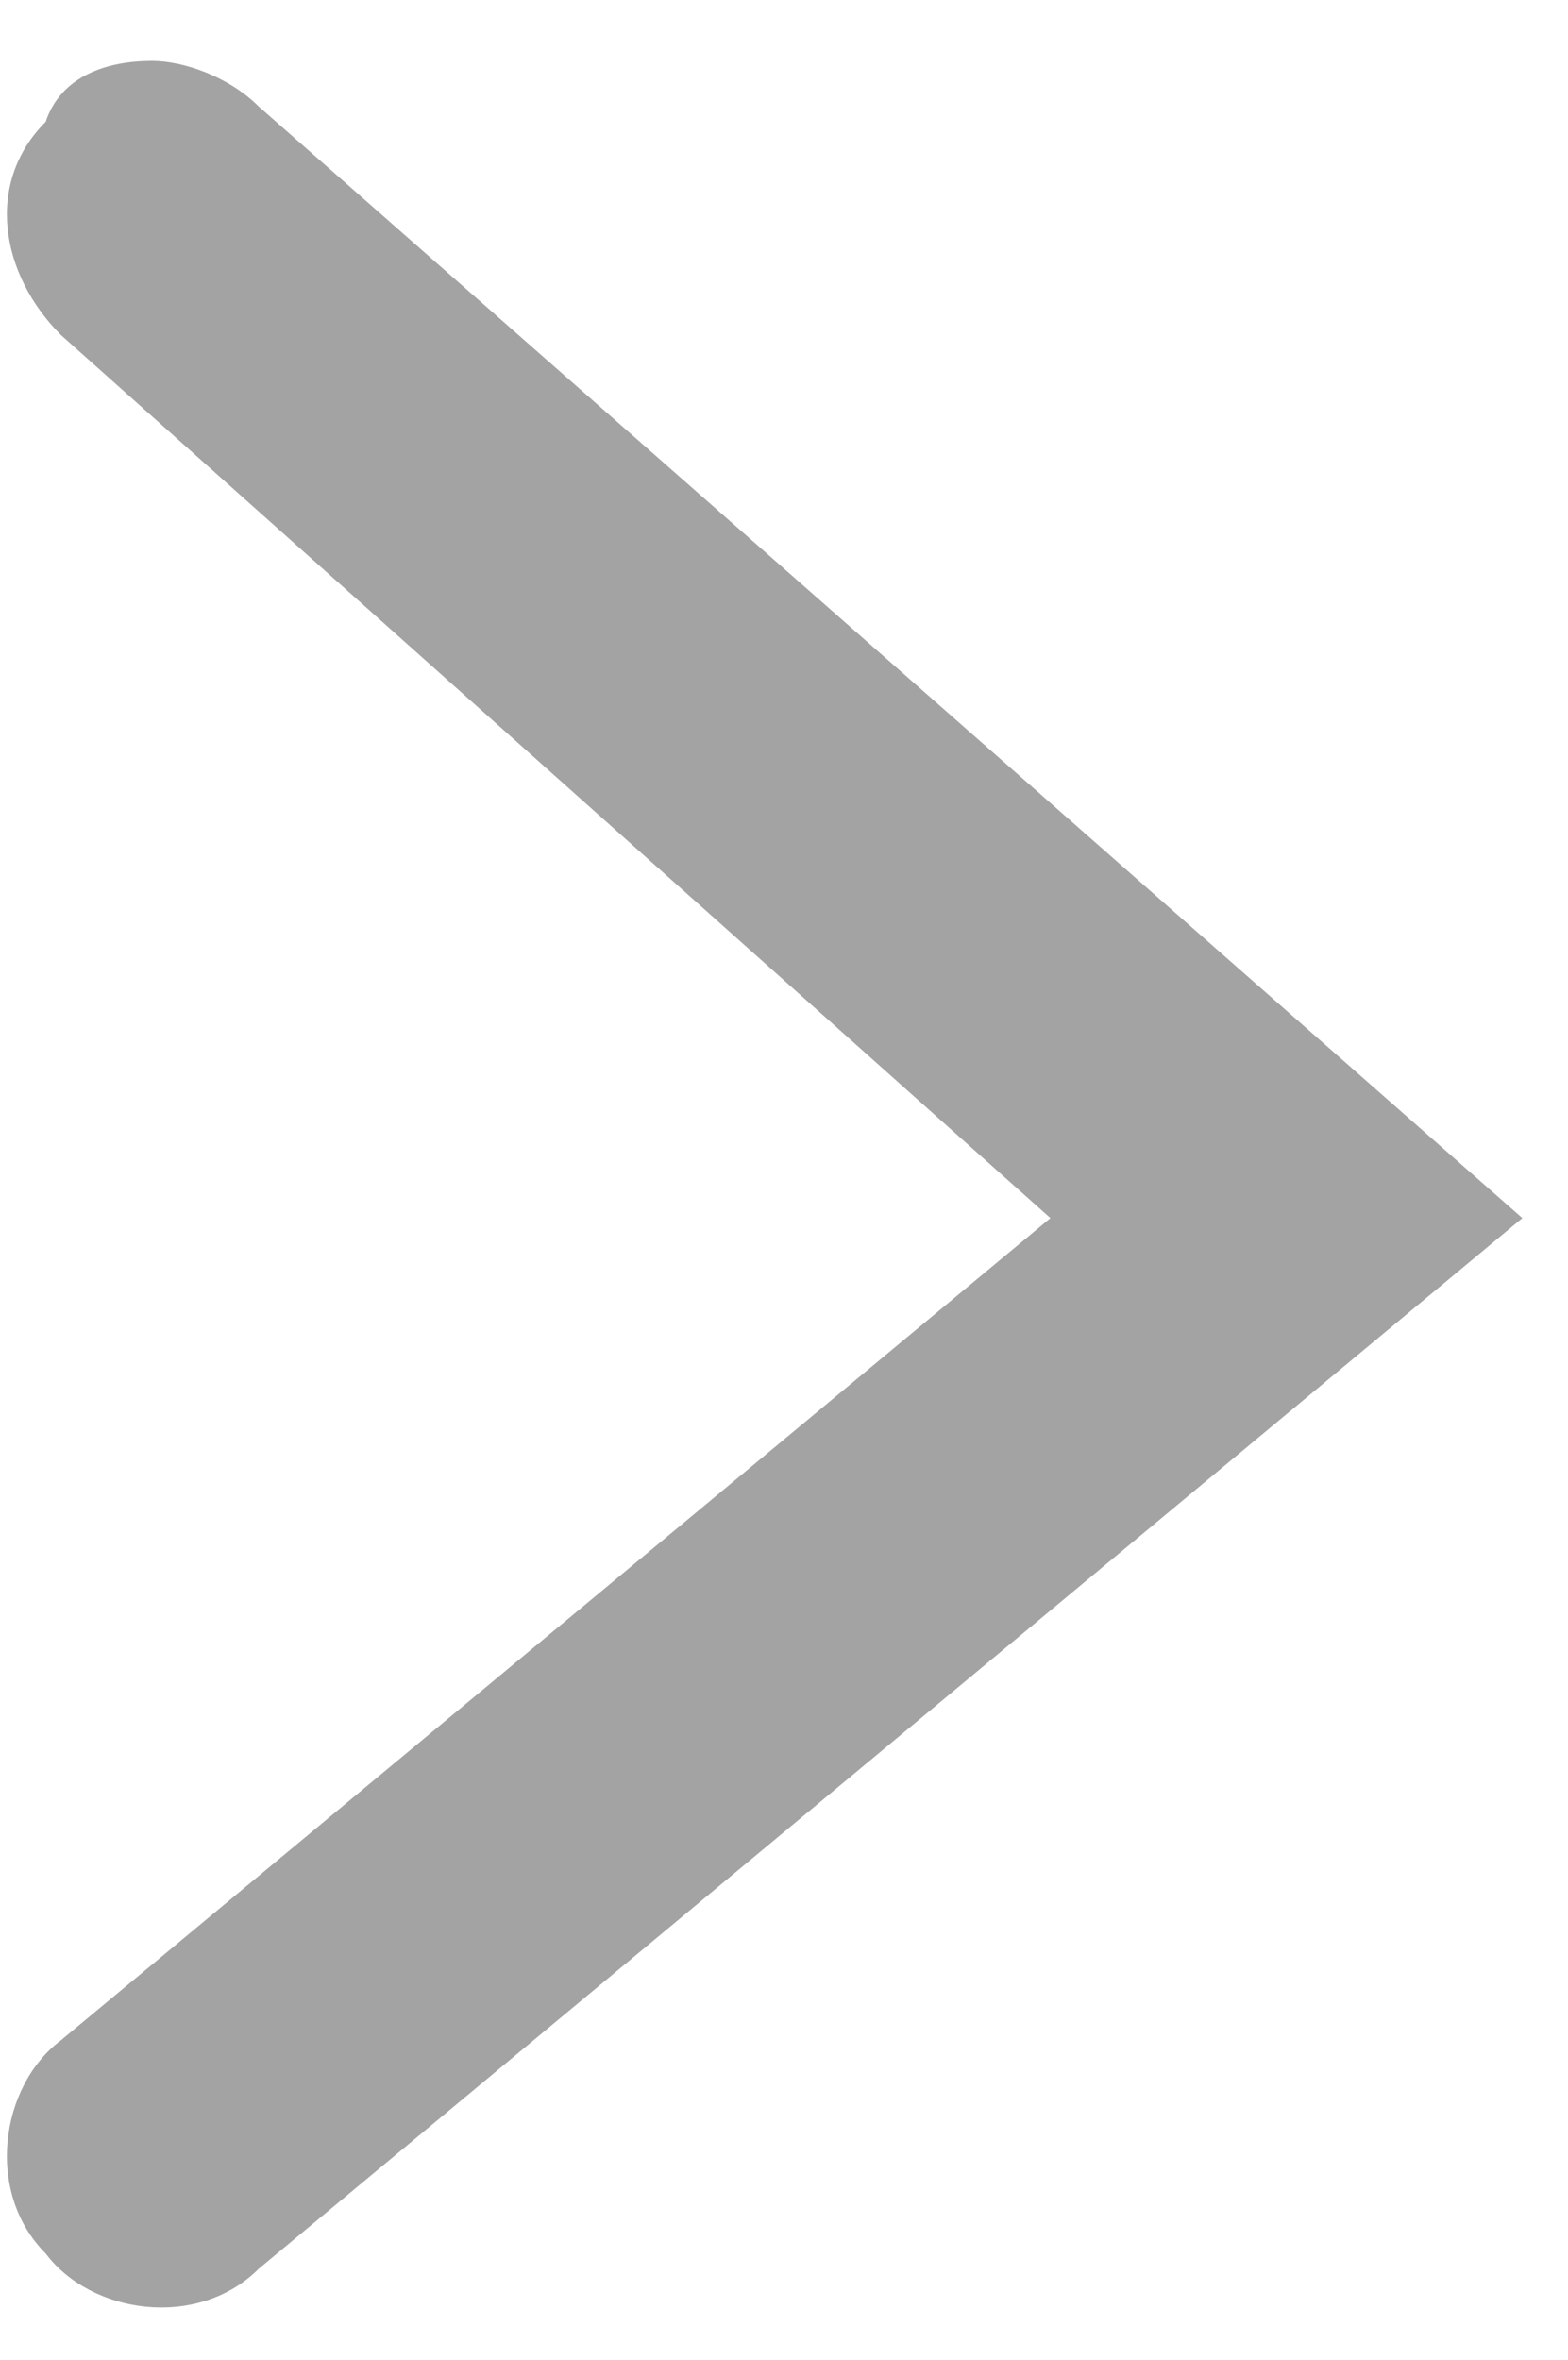 <?xml version="1.0" encoding="utf-8"?>
<!-- Generator: Adobe Illustrator 19.0.0, SVG Export Plug-In . SVG Version: 6.00 Build 0)  -->
<svg version="1.1" id="Layer_1" xmlns="http://www.w3.org/2000/svg" xmlns:xlink="http://www.w3.org/1999/xlink" x="0px" y="0px"
	 viewBox="-300 389.5 10.3 15.5" style="enable-background:new -300 389.5 10.3 15.5;" xml:space="preserve">
<style type="text/css">
	.st0{fill:#A3A3A3;}
</style>
<path class="st0" d="M-299,389.9c0.2,0,0.5,0.1,0.7,0.3l8.3,7.3l-8.3,6.9c-0.4,0.4-1.1,0.3-1.4-0.1c-0.4-0.4-0.3-1.1,0.1-1.4
	l6.5-5.4l-6.5-5.8c-0.4-0.4-0.5-1-0.1-1.4C-299.6,390-299.3,389.9-299,389.9z"/>
</svg>
